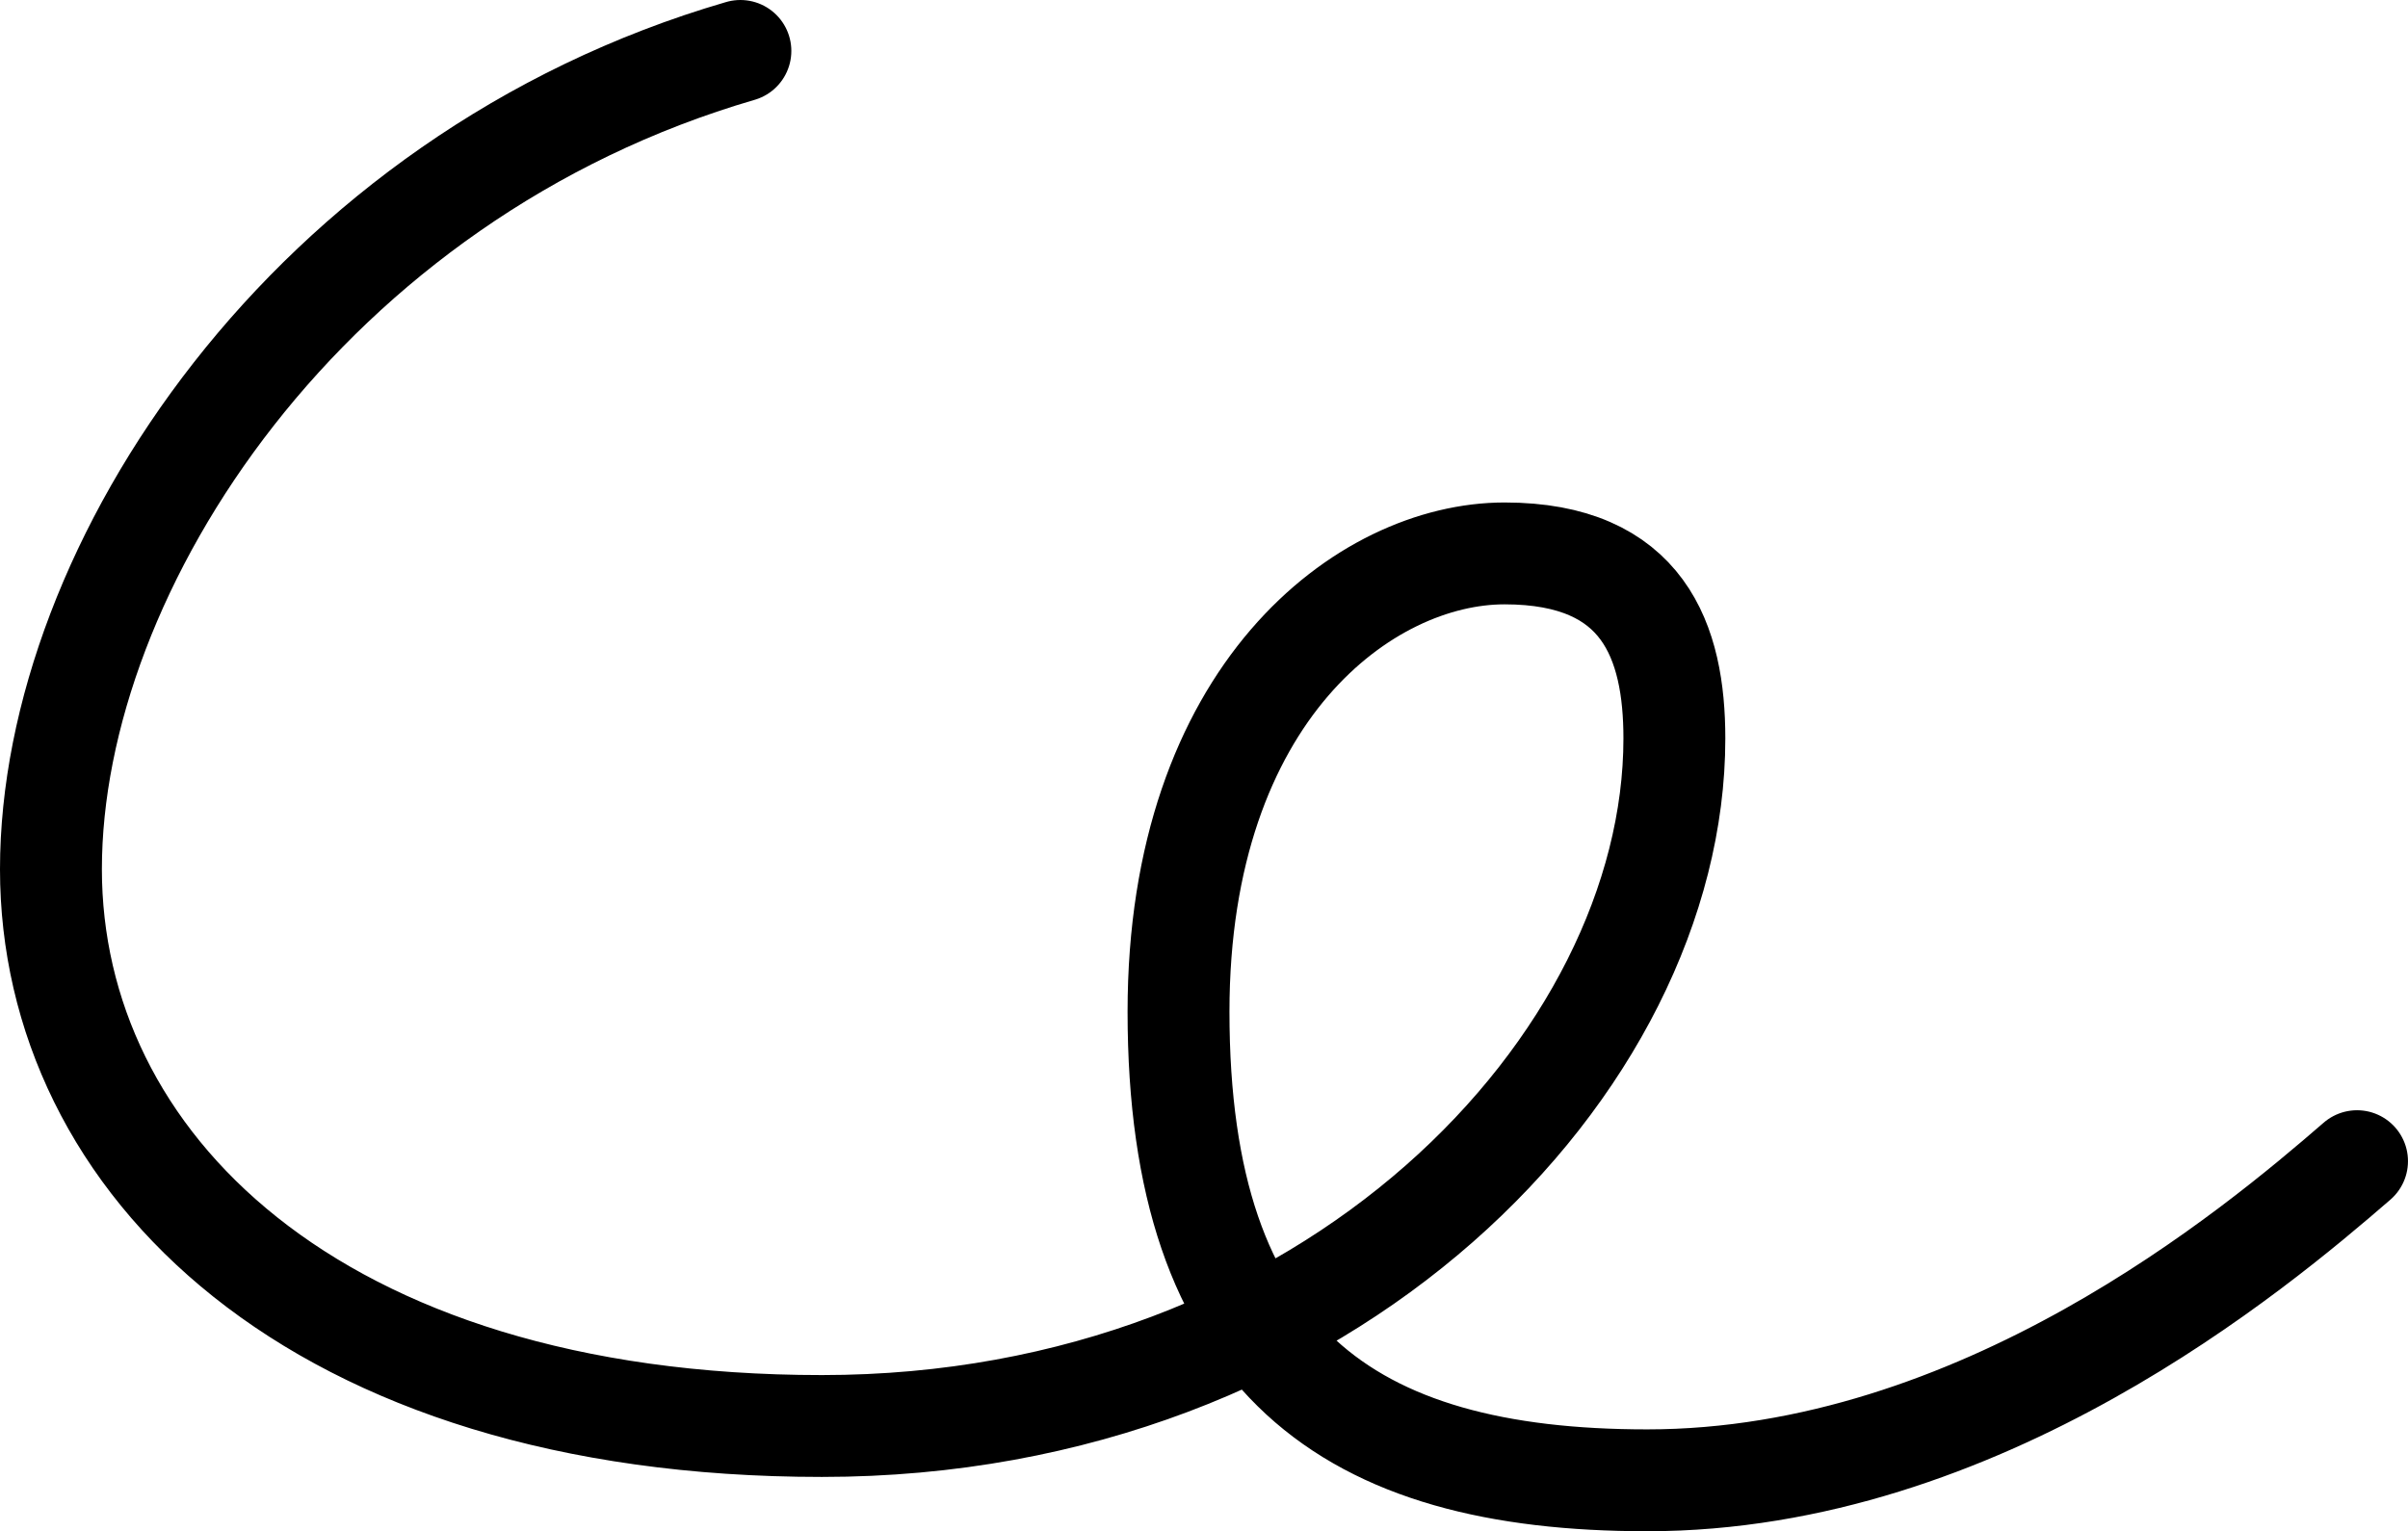 <?xml version="1.0" encoding="utf-8"?>
<!-- Generator: Adobe Illustrator 15.0.2, SVG Export Plug-In . SVG Version: 6.00 Build 0)  -->
<svg version="1.2" baseProfile="tiny" id="Layer_1" xmlns="http://www.w3.org/2000/svg" xmlns:xlink="http://www.w3.org/1999/xlink"
	 x="0px" y="0px" width="118.167px" height="75.167px" viewBox="0 0 118.167 75.167" overflow="inherit" xml:space="preserve">
<path fill="none" stroke="#000000" stroke-width="5" stroke-linecap="round" stroke-linejoin="round" stroke-miterlimit="10" d="
	M36.333,2.5C15.167,8.667,2.5,27.833,2.5,42.667C2.5,57,15.333,70,40.333,70s41.833-17.833,41.833-33.75
	c0-4.75-1.5-9.084-8.333-9.084s-16,6.833-16,22.5c0,17.139,8.333,23,23,23c16.333,0,29.833-11.332,34.833-15.666"/>
</svg>
